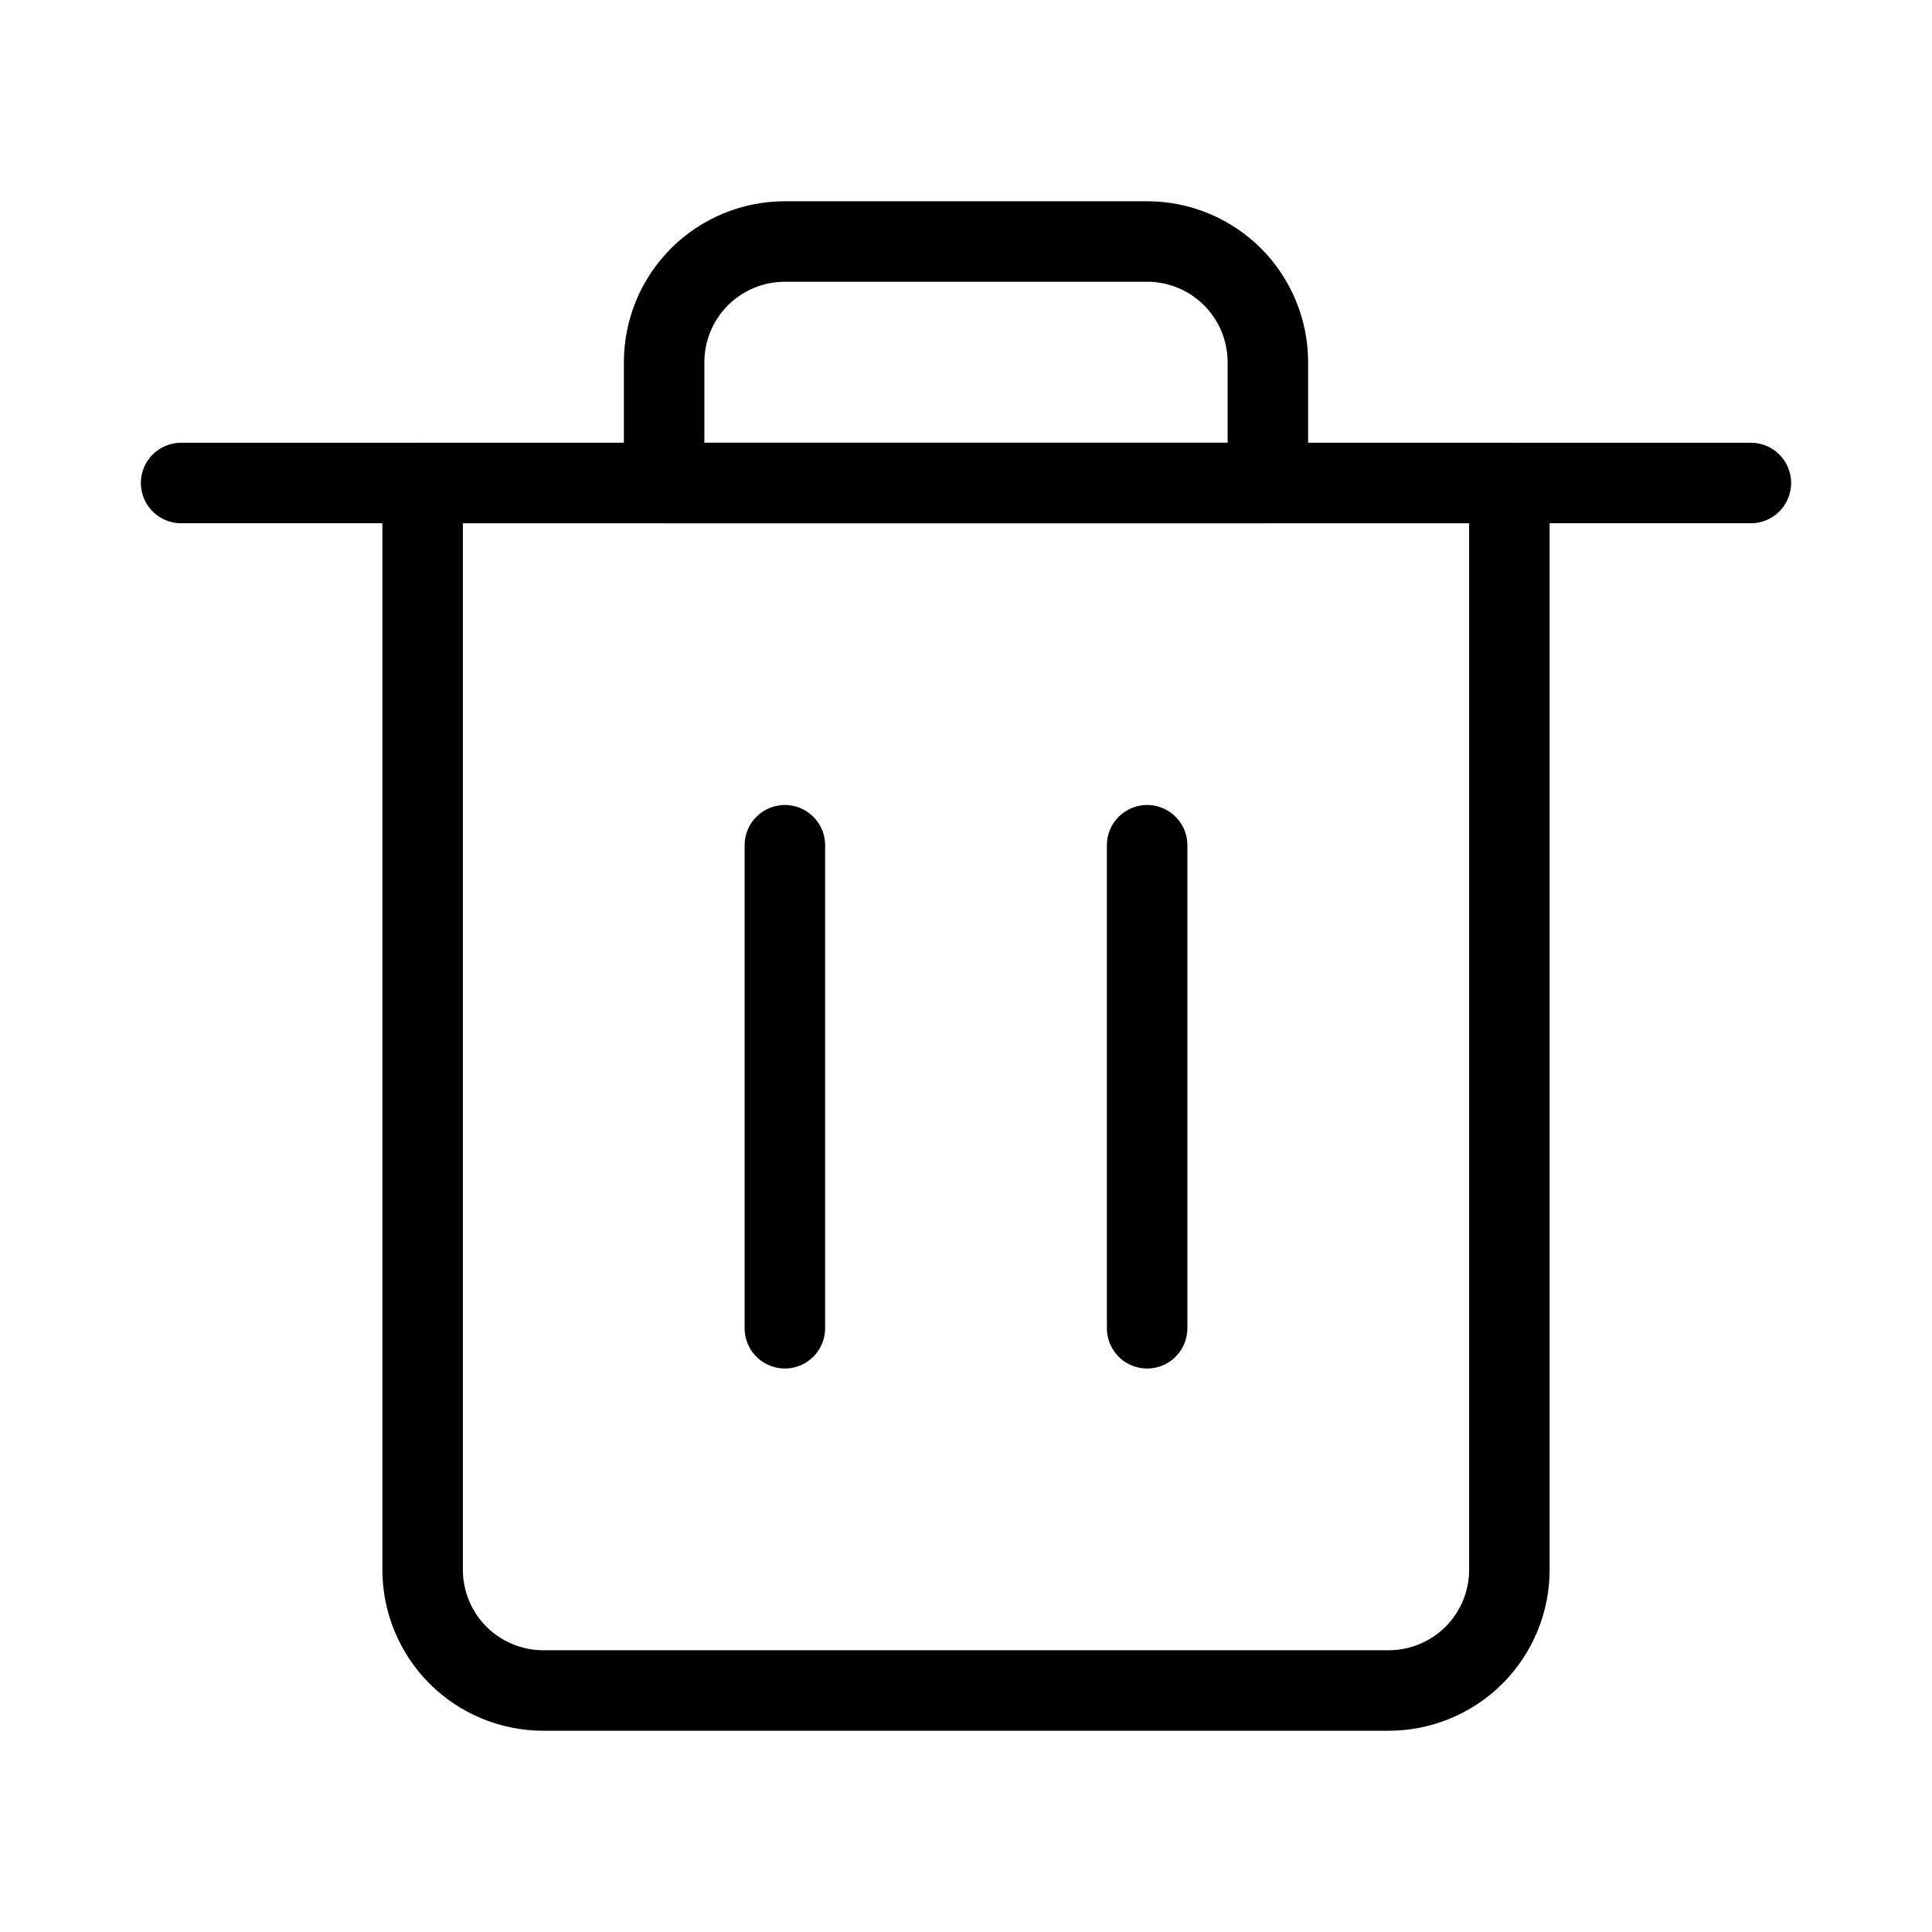 <svg width="24" height="24" viewBox="0 0 24 24" fill="none" xmlns="http://www.w3.org/2000/svg">
<path d="M17.25 21H6.75C6.352 21 5.971 20.842 5.689 20.561C5.408 20.279 5.25 19.898 5.25 19.5V6H18.75V19.5C18.75 19.898 18.592 20.279 18.311 20.561C18.029 20.842 17.648 21 17.25 21Z" stroke="black" stroke-linecap="round" stroke-linejoin="round"/>
<path d="M9.75 16.5V10.5" stroke="black" stroke-linecap="round" stroke-linejoin="round"/>
<path d="M14.25 16.5V10.5" stroke="black" stroke-linecap="round" stroke-linejoin="round"/>
<path d="M2.25 6H21.75" stroke="black" stroke-linecap="round" stroke-linejoin="round"/>
<path d="M14.25 3H9.75C9.352 3 8.971 3.158 8.689 3.439C8.408 3.721 8.25 4.102 8.25 4.5V6H15.75V4.5C15.75 4.102 15.592 3.721 15.311 3.439C15.029 3.158 14.648 3 14.25 3Z" stroke="black" stroke-linecap="round" stroke-linejoin="round"/>
</svg>
